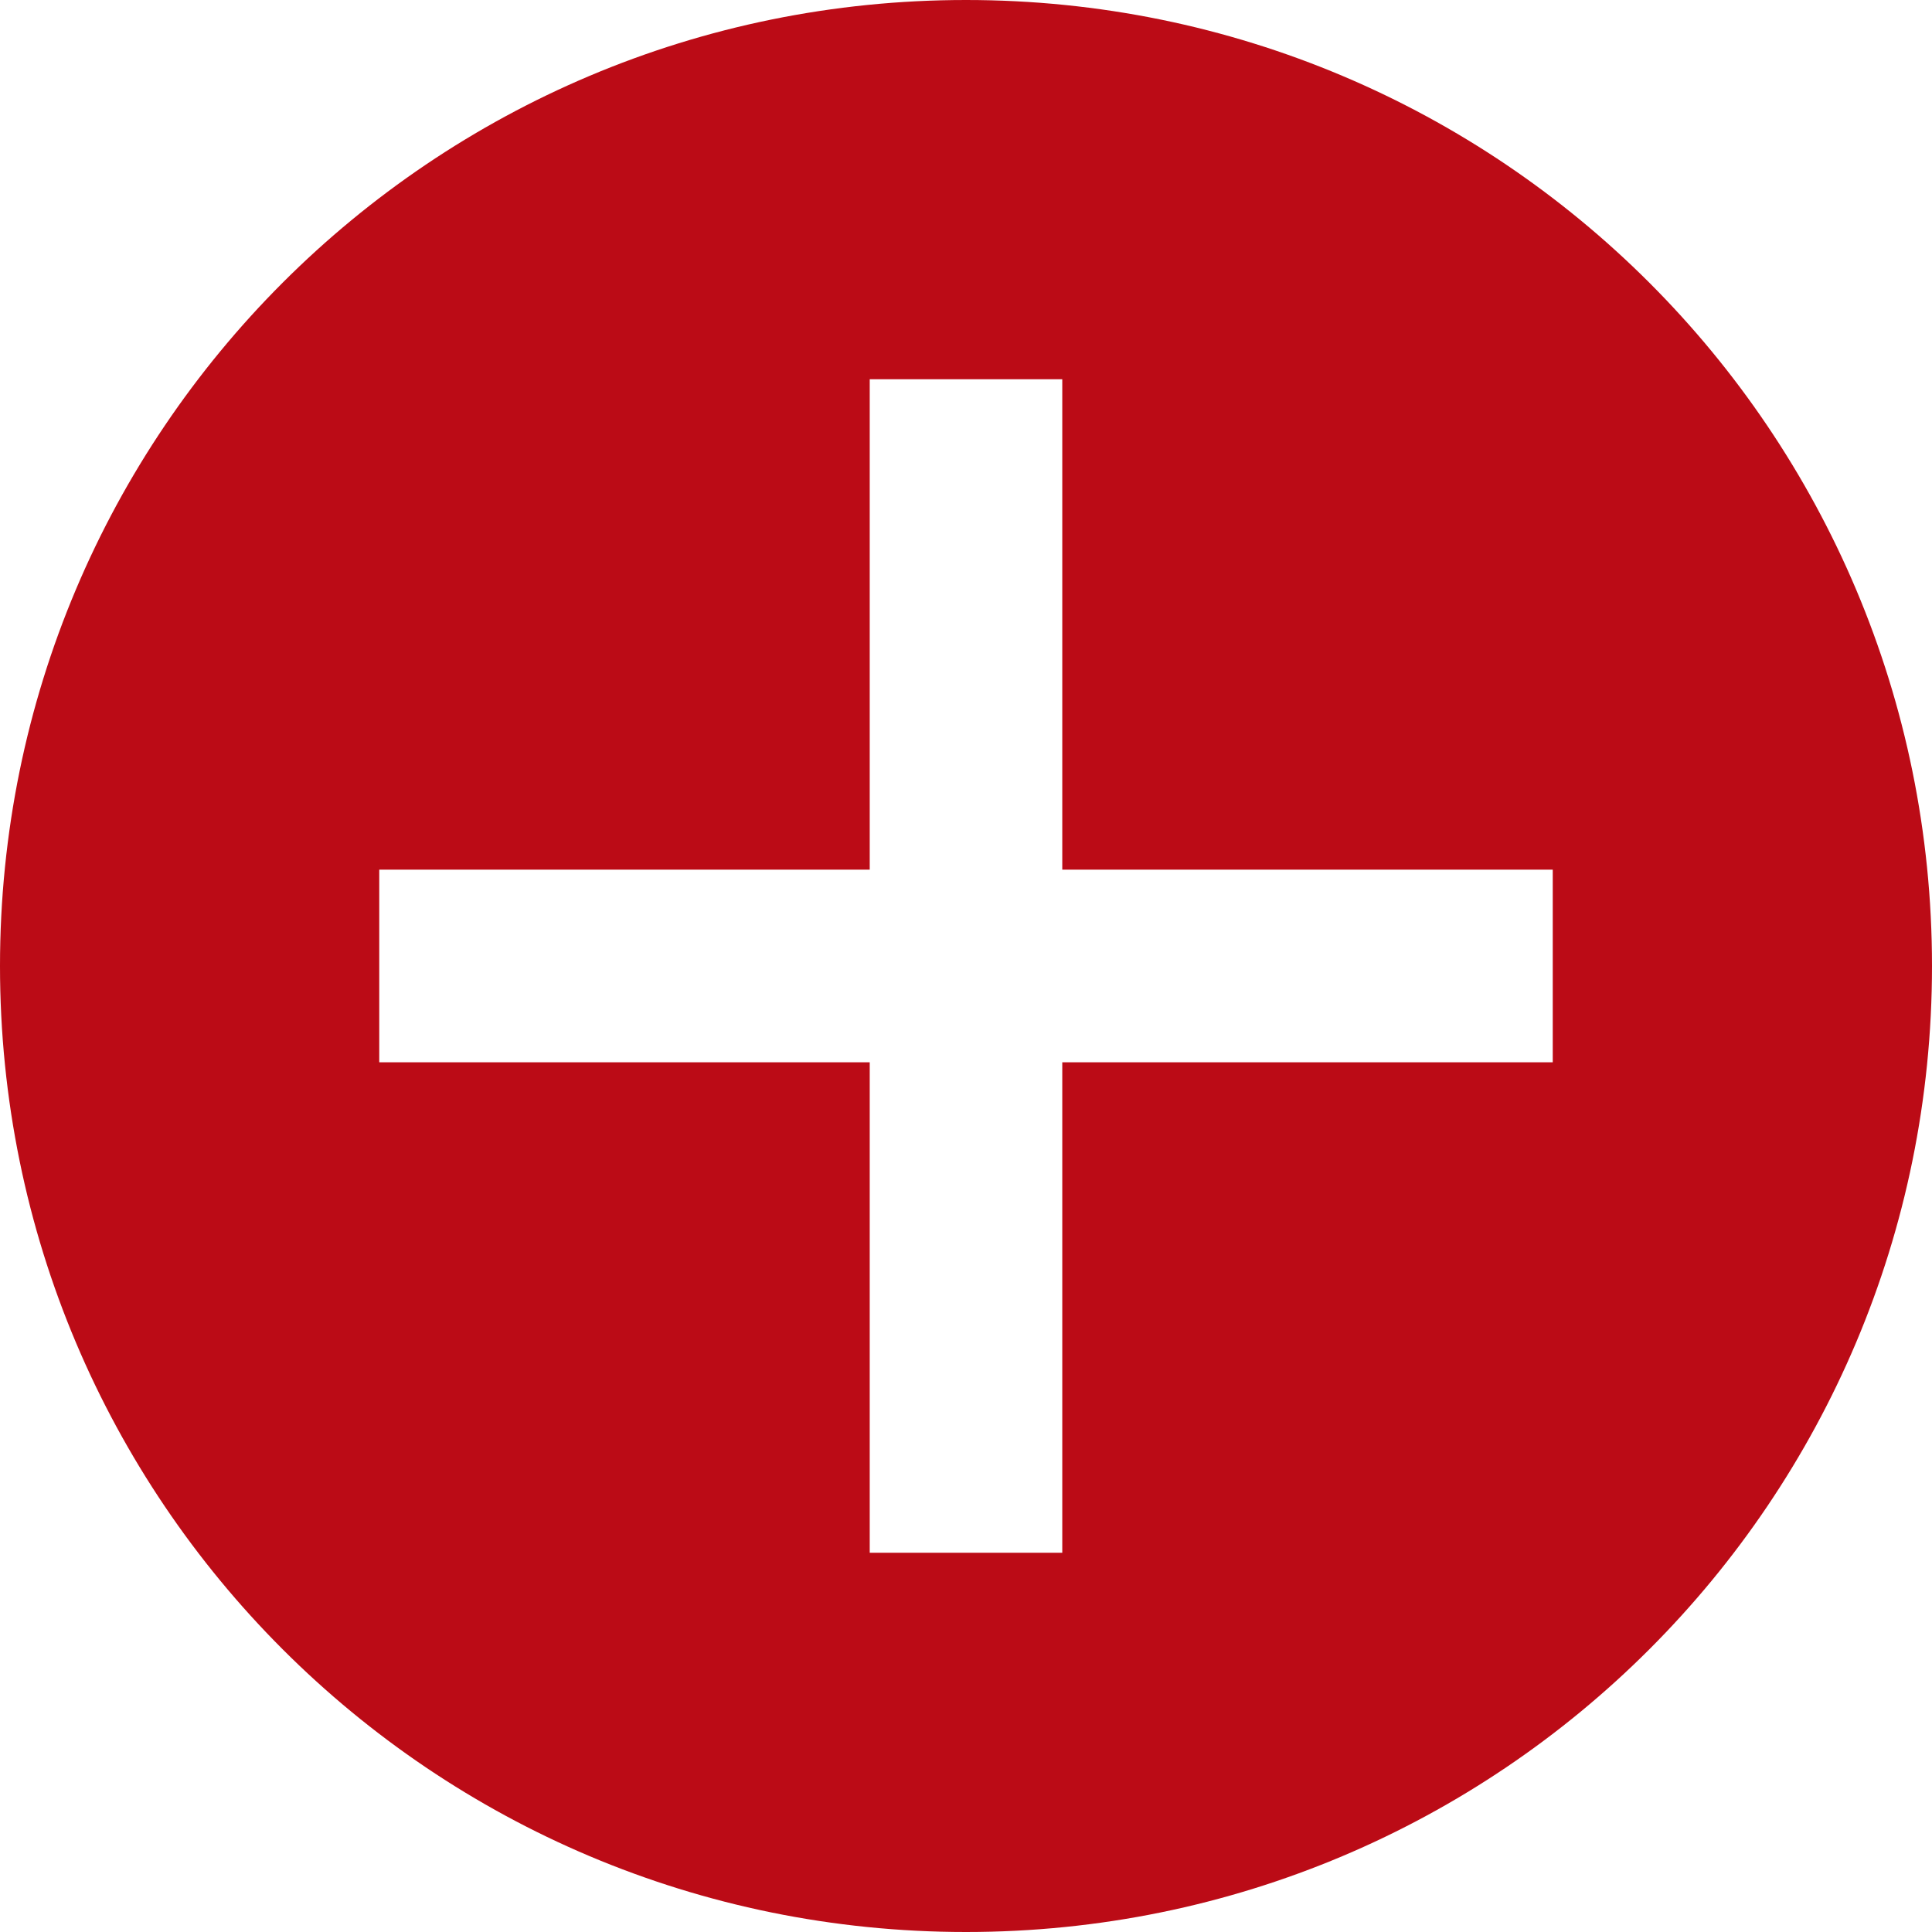 <svg width="30" height="30" viewBox="0 0 30 30" fill="none" xmlns="http://www.w3.org/2000/svg">
<path fill-rule="evenodd" clip-rule="evenodd" d="M15 0C6.705 0 0 6.705 0 15C0 23.295 6.705 30 15 30C23.295 30 30 23.295 30 15C30 6.705 23.295 0 15 0ZM16.495 24.111H13.505V16.495H5.889L5.889 13.504L13.505 13.504V5.889H16.495V13.504L24.111 13.504V16.495H16.495V24.111Z" fill="#BB0B16"/>
</svg>
